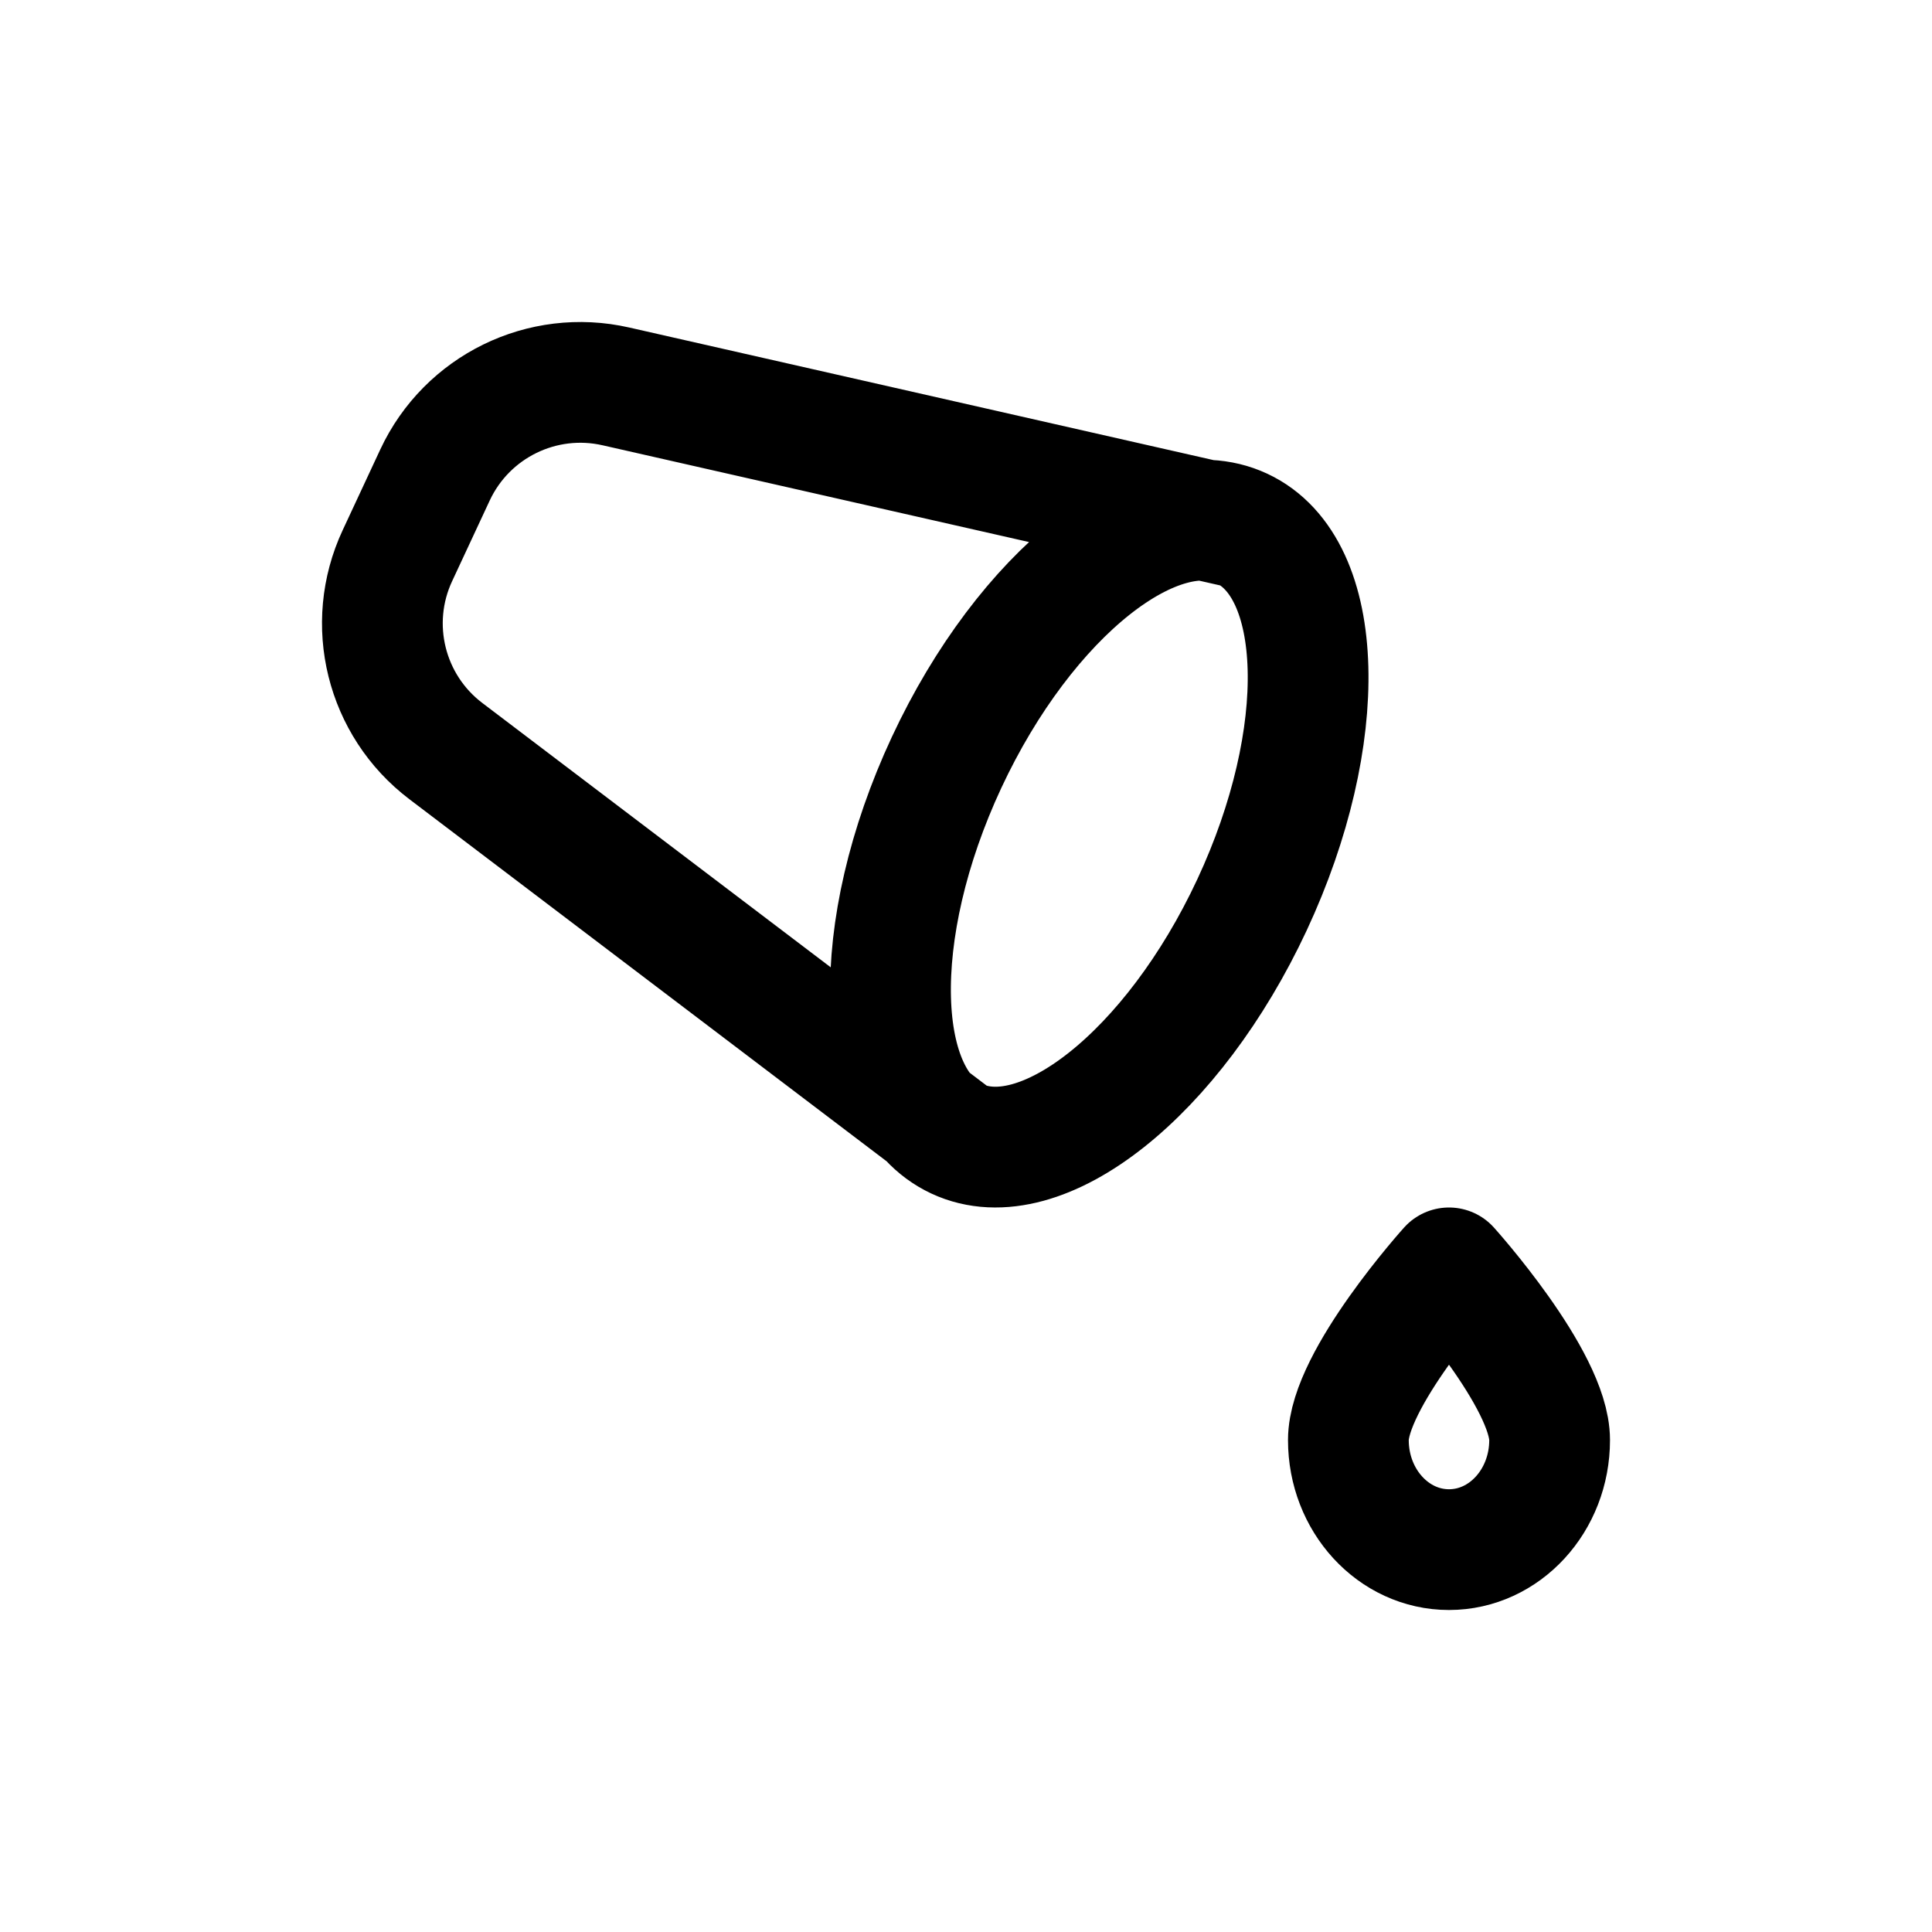 <svg width="24" height="24" viewBox="0 0 24 24" fill="none" xmlns="http://www.w3.org/2000/svg">
<path d="M11.887 14.147C12.934 14.636 14.576 13.334 15.553 11.24C16.53 9.145 16.473 7.052 15.425 6.564M11.887 14.147C10.839 13.659 10.782 11.566 11.759 9.471C12.736 7.377 14.377 6.075 15.425 6.564M11.887 14.147L5.538 9.33C4.791 8.763 4.54 7.752 4.937 6.902L5.404 5.9C5.801 5.05 6.737 4.592 7.651 4.8L15.425 6.564M19.25 17.889C19.25 18.641 18.69 19.25 18 19.25C17.31 19.25 16.75 18.641 16.75 17.889C16.75 17.137 18 15.75 18 15.75C18 15.75 19.25 17.137 19.25 17.889Z" stroke="#141414" style="stroke:#141414;stroke:color(display-p3 0.08 0.08 0.08);stroke-opacity:1;" stroke-width="1.5" stroke-linecap="round" stroke-linejoin="round"/>
</svg>

